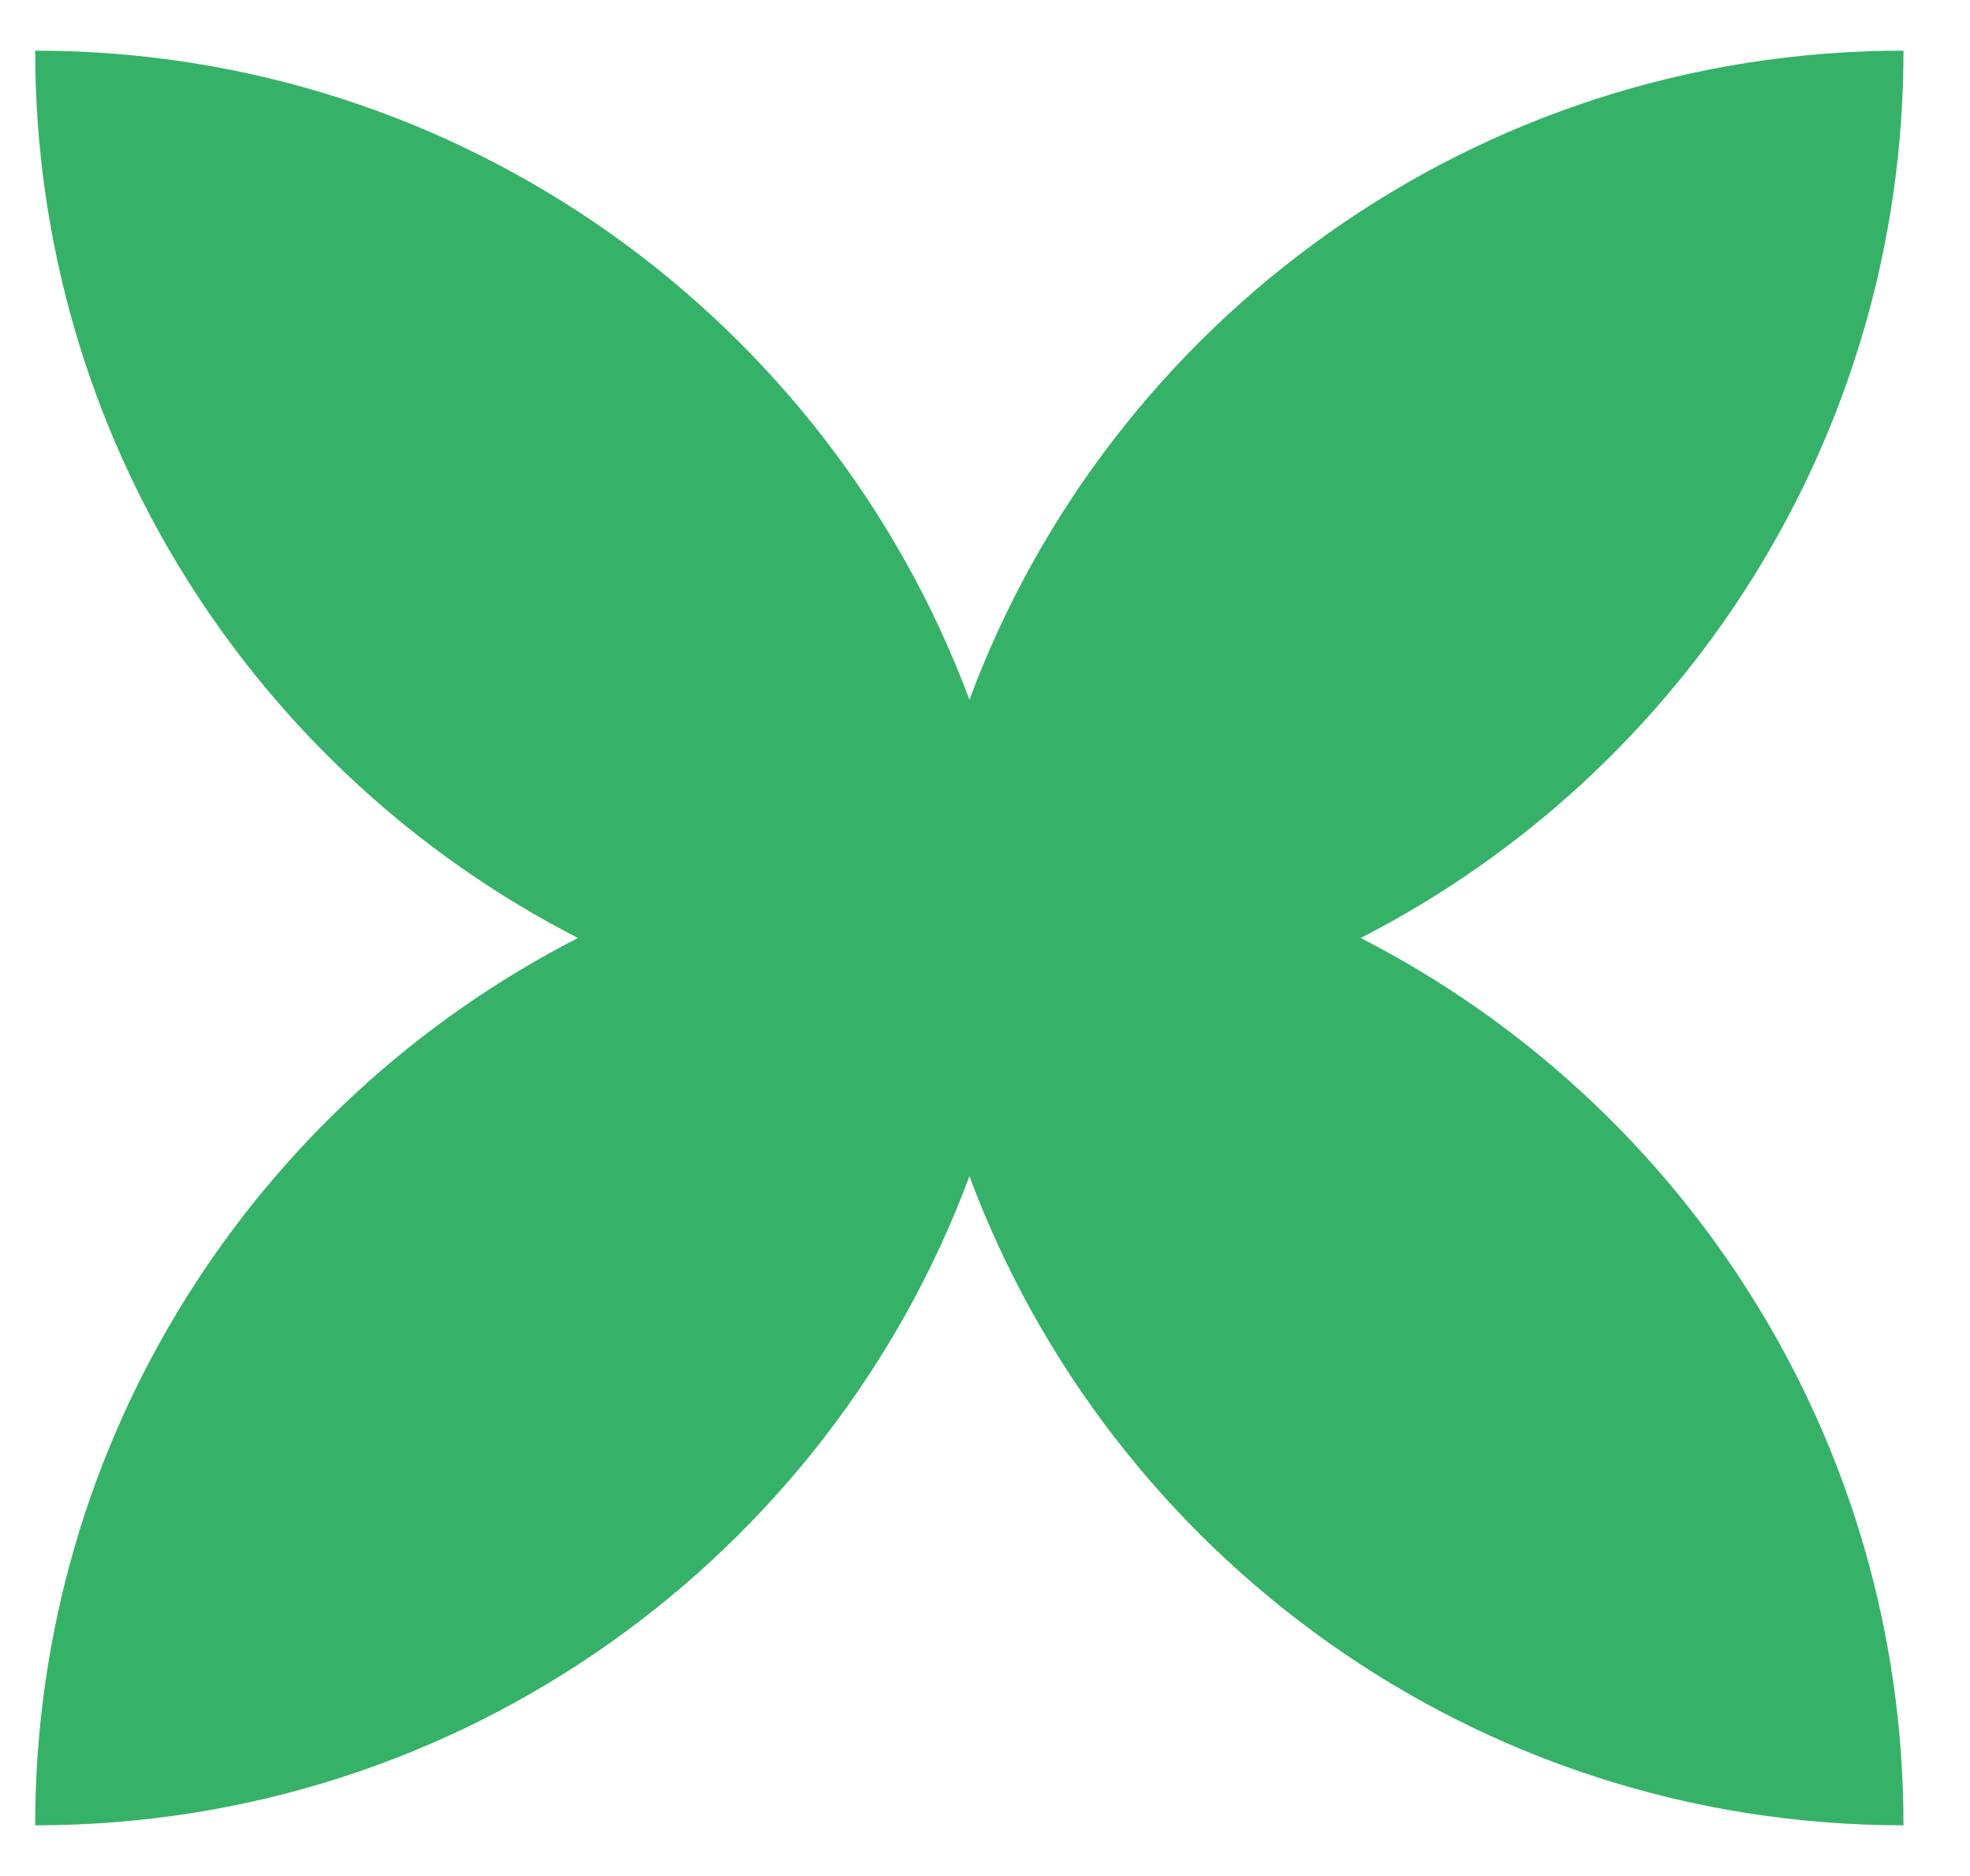 <svg width="21" height="20" viewBox="0 0 21 20" fill="none" xmlns="http://www.w3.org/2000/svg">
<path id="Vector" d="M14.505 10C17.942 8.24 20.291 4.664 20.291 0.54C15.727 0.54 11.835 3.418 10.334 7.46C8.829 3.42 4.939 0.54 0.375 0.54C0.375 4.666 2.727 8.24 6.161 10C2.725 11.76 0.375 15.336 0.375 19.46C4.939 19.46 8.831 16.582 10.334 12.54C11.838 16.58 15.727 19.46 20.291 19.46C20.291 15.334 17.939 11.76 14.505 10Z" fill="#36B268"/>
</svg>
